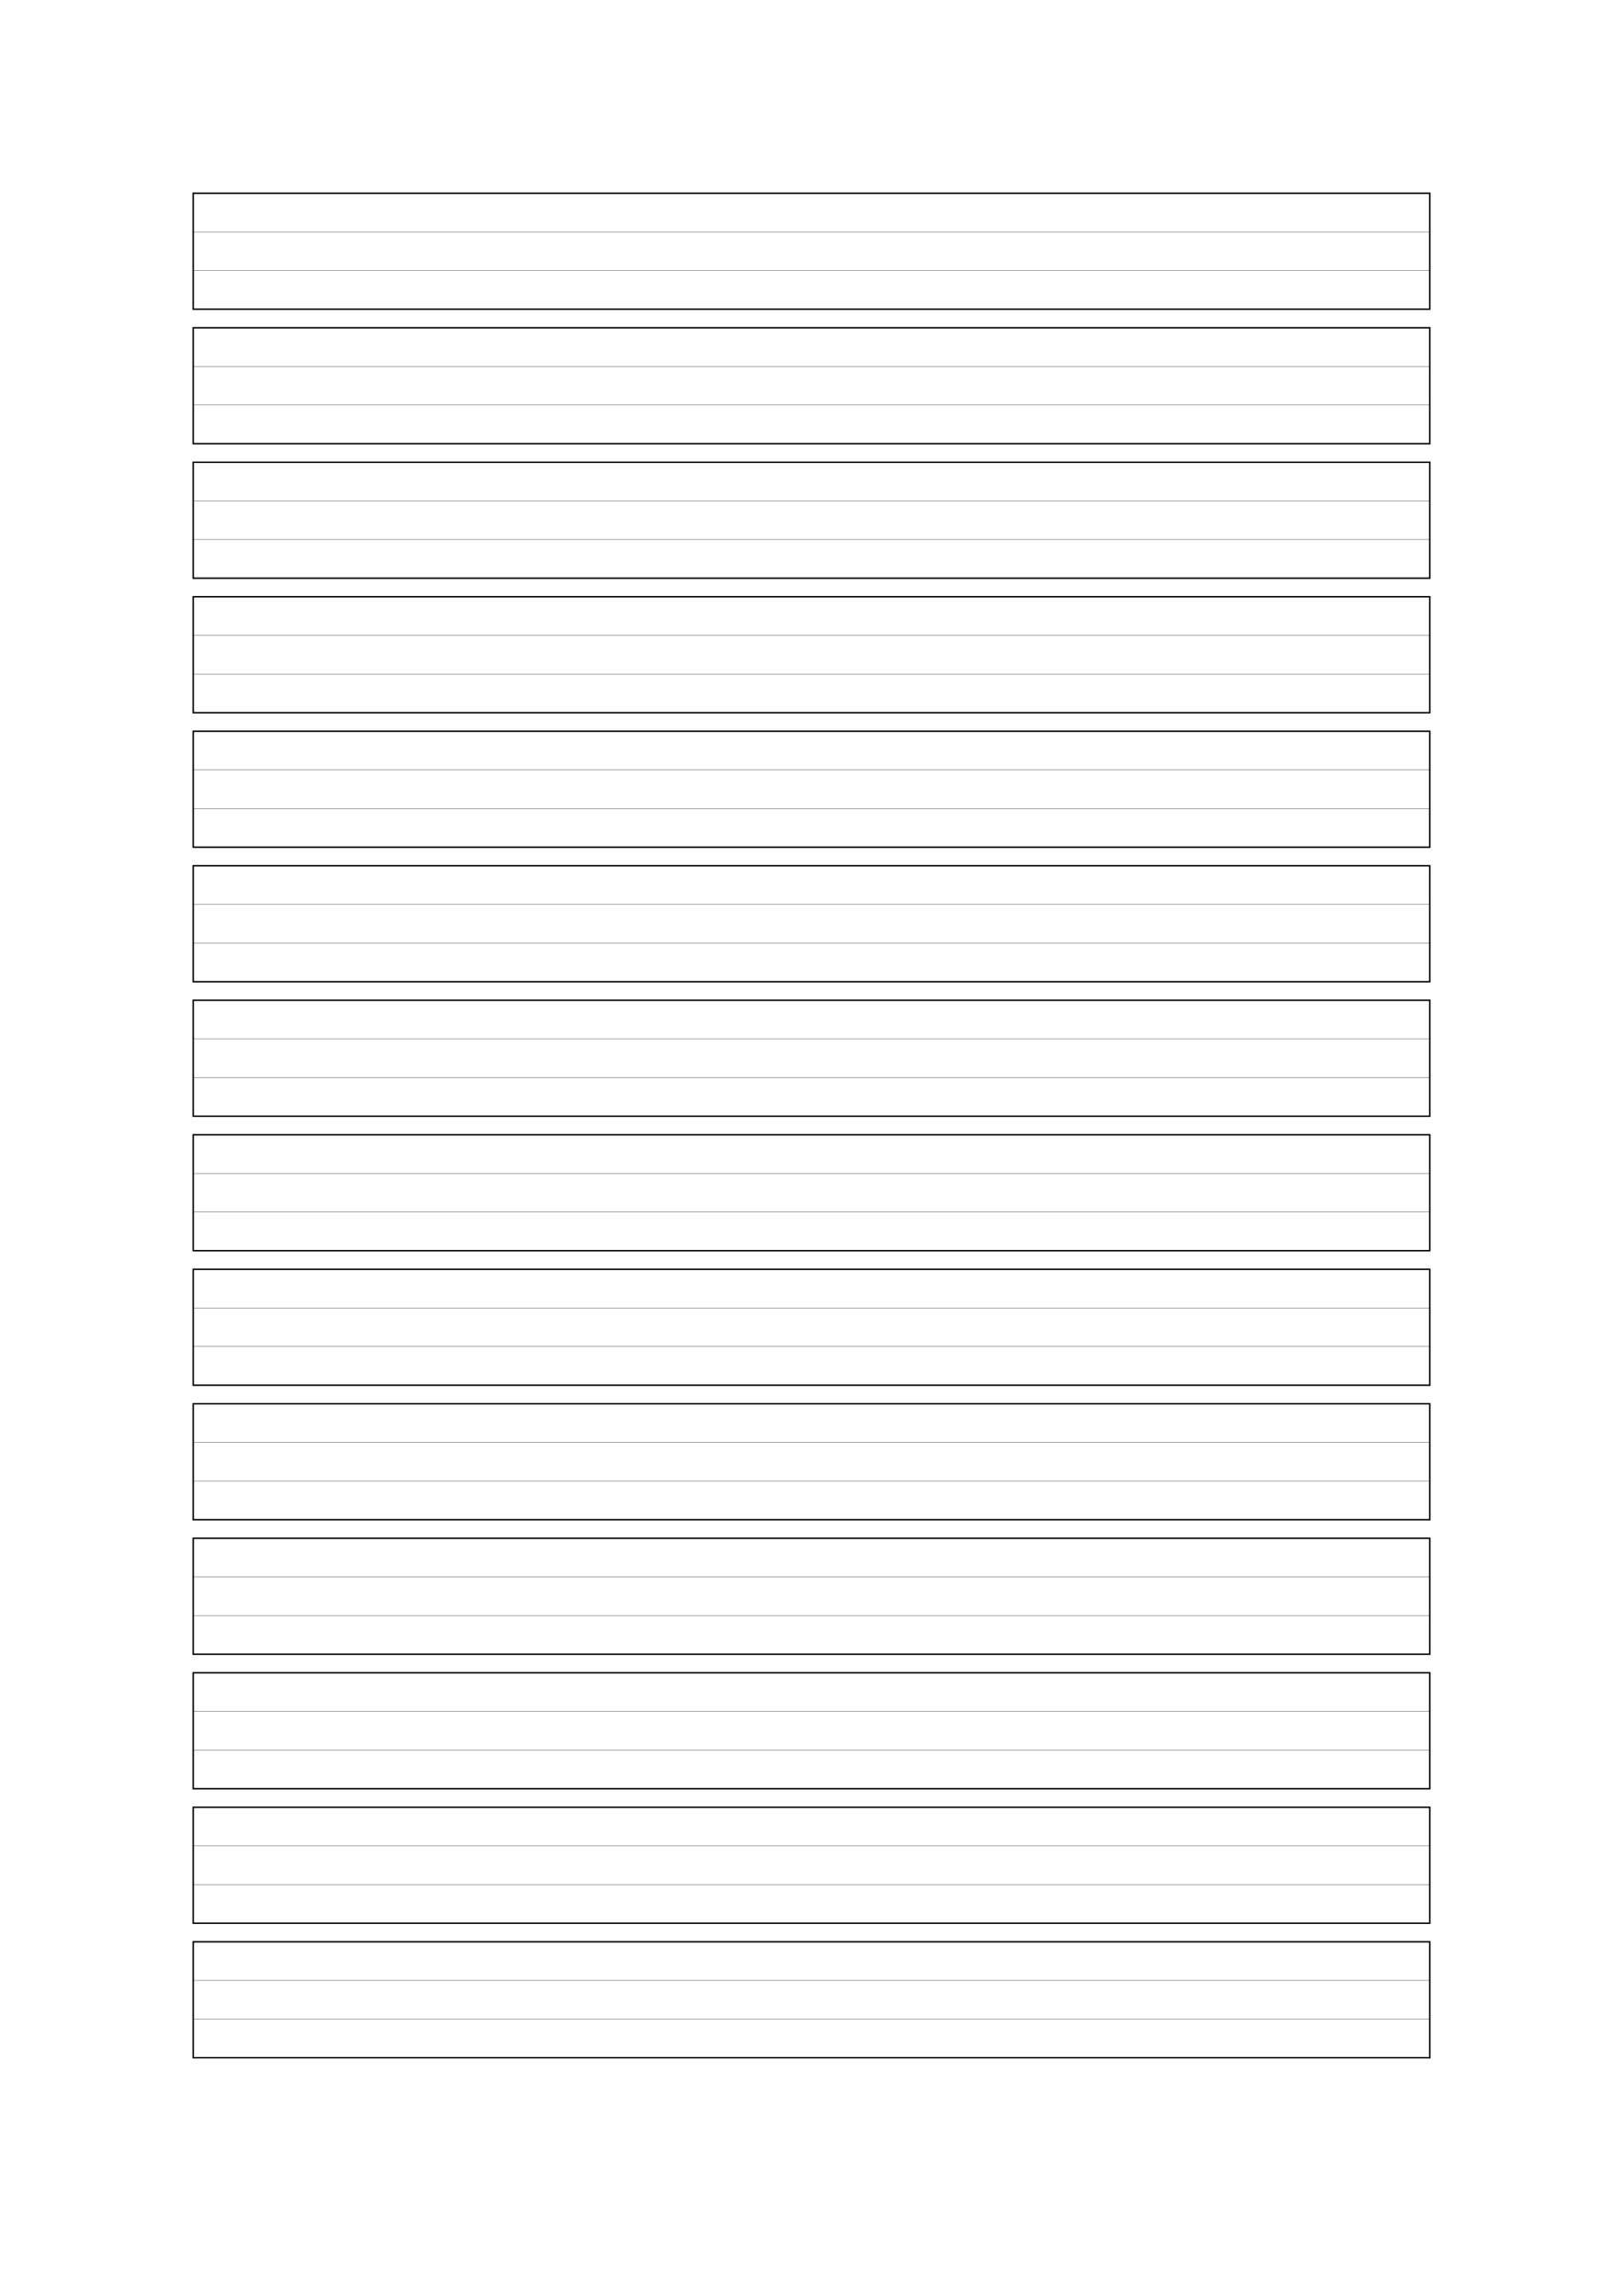 <?xml version="1.0" encoding="UTF-8" standalone="no"?>
<!DOCTYPE svg PUBLIC "-//W3C//DTD SVG 1.1 Tiny//EN"	"http://www.w3.org/Graphics/SVG/1.1/DTD/svg11-tiny.dtd">
<svg width="210mm" height="297mm" viewBox="-25 -25 210 297" version="1.1" baseProfile="basic"
	xmlns="http://www.w3.org/2000/svg" xmlns:xlink="http://www.w3.org/1999/xlink">
	<title>Lineatur 1:1:1</title>
	<desc>A4-Blatt mit Lineatur 1:1:1, Sütterlinschrift, 14 Zeilen</desc>
	<defs>
		<g id="line">
			<rect x="0" y="5" width="160" height="5"  fill="none" stroke="#000" stroke-width="0.01mm" />
			<rect x="0" y="0" width="160" height="15" fill="none" stroke="#000" stroke-width="0.05mm" />
		</g>
	</defs>
	<use xlink:href="#line" />
	<use y="17.4" xlink:href="#line" />
	<use y="34.8" xlink:href="#line" />
	<use y="52.2" xlink:href="#line" />
	<use y="69.6" xlink:href="#line" />
	<use y="87" xlink:href="#line" />
	<use y="104.4" xlink:href="#line" />
	<use y="121.8" xlink:href="#line" />
	<use y="139.2" xlink:href="#line" />
	<use y="156.6" xlink:href="#line" />
	<use y="174" xlink:href="#line" />
	<use y="191.4" xlink:href="#line" />
	<use y="208.8" xlink:href="#line" />
	<use y="226.2" xlink:href="#line" />
</svg> 